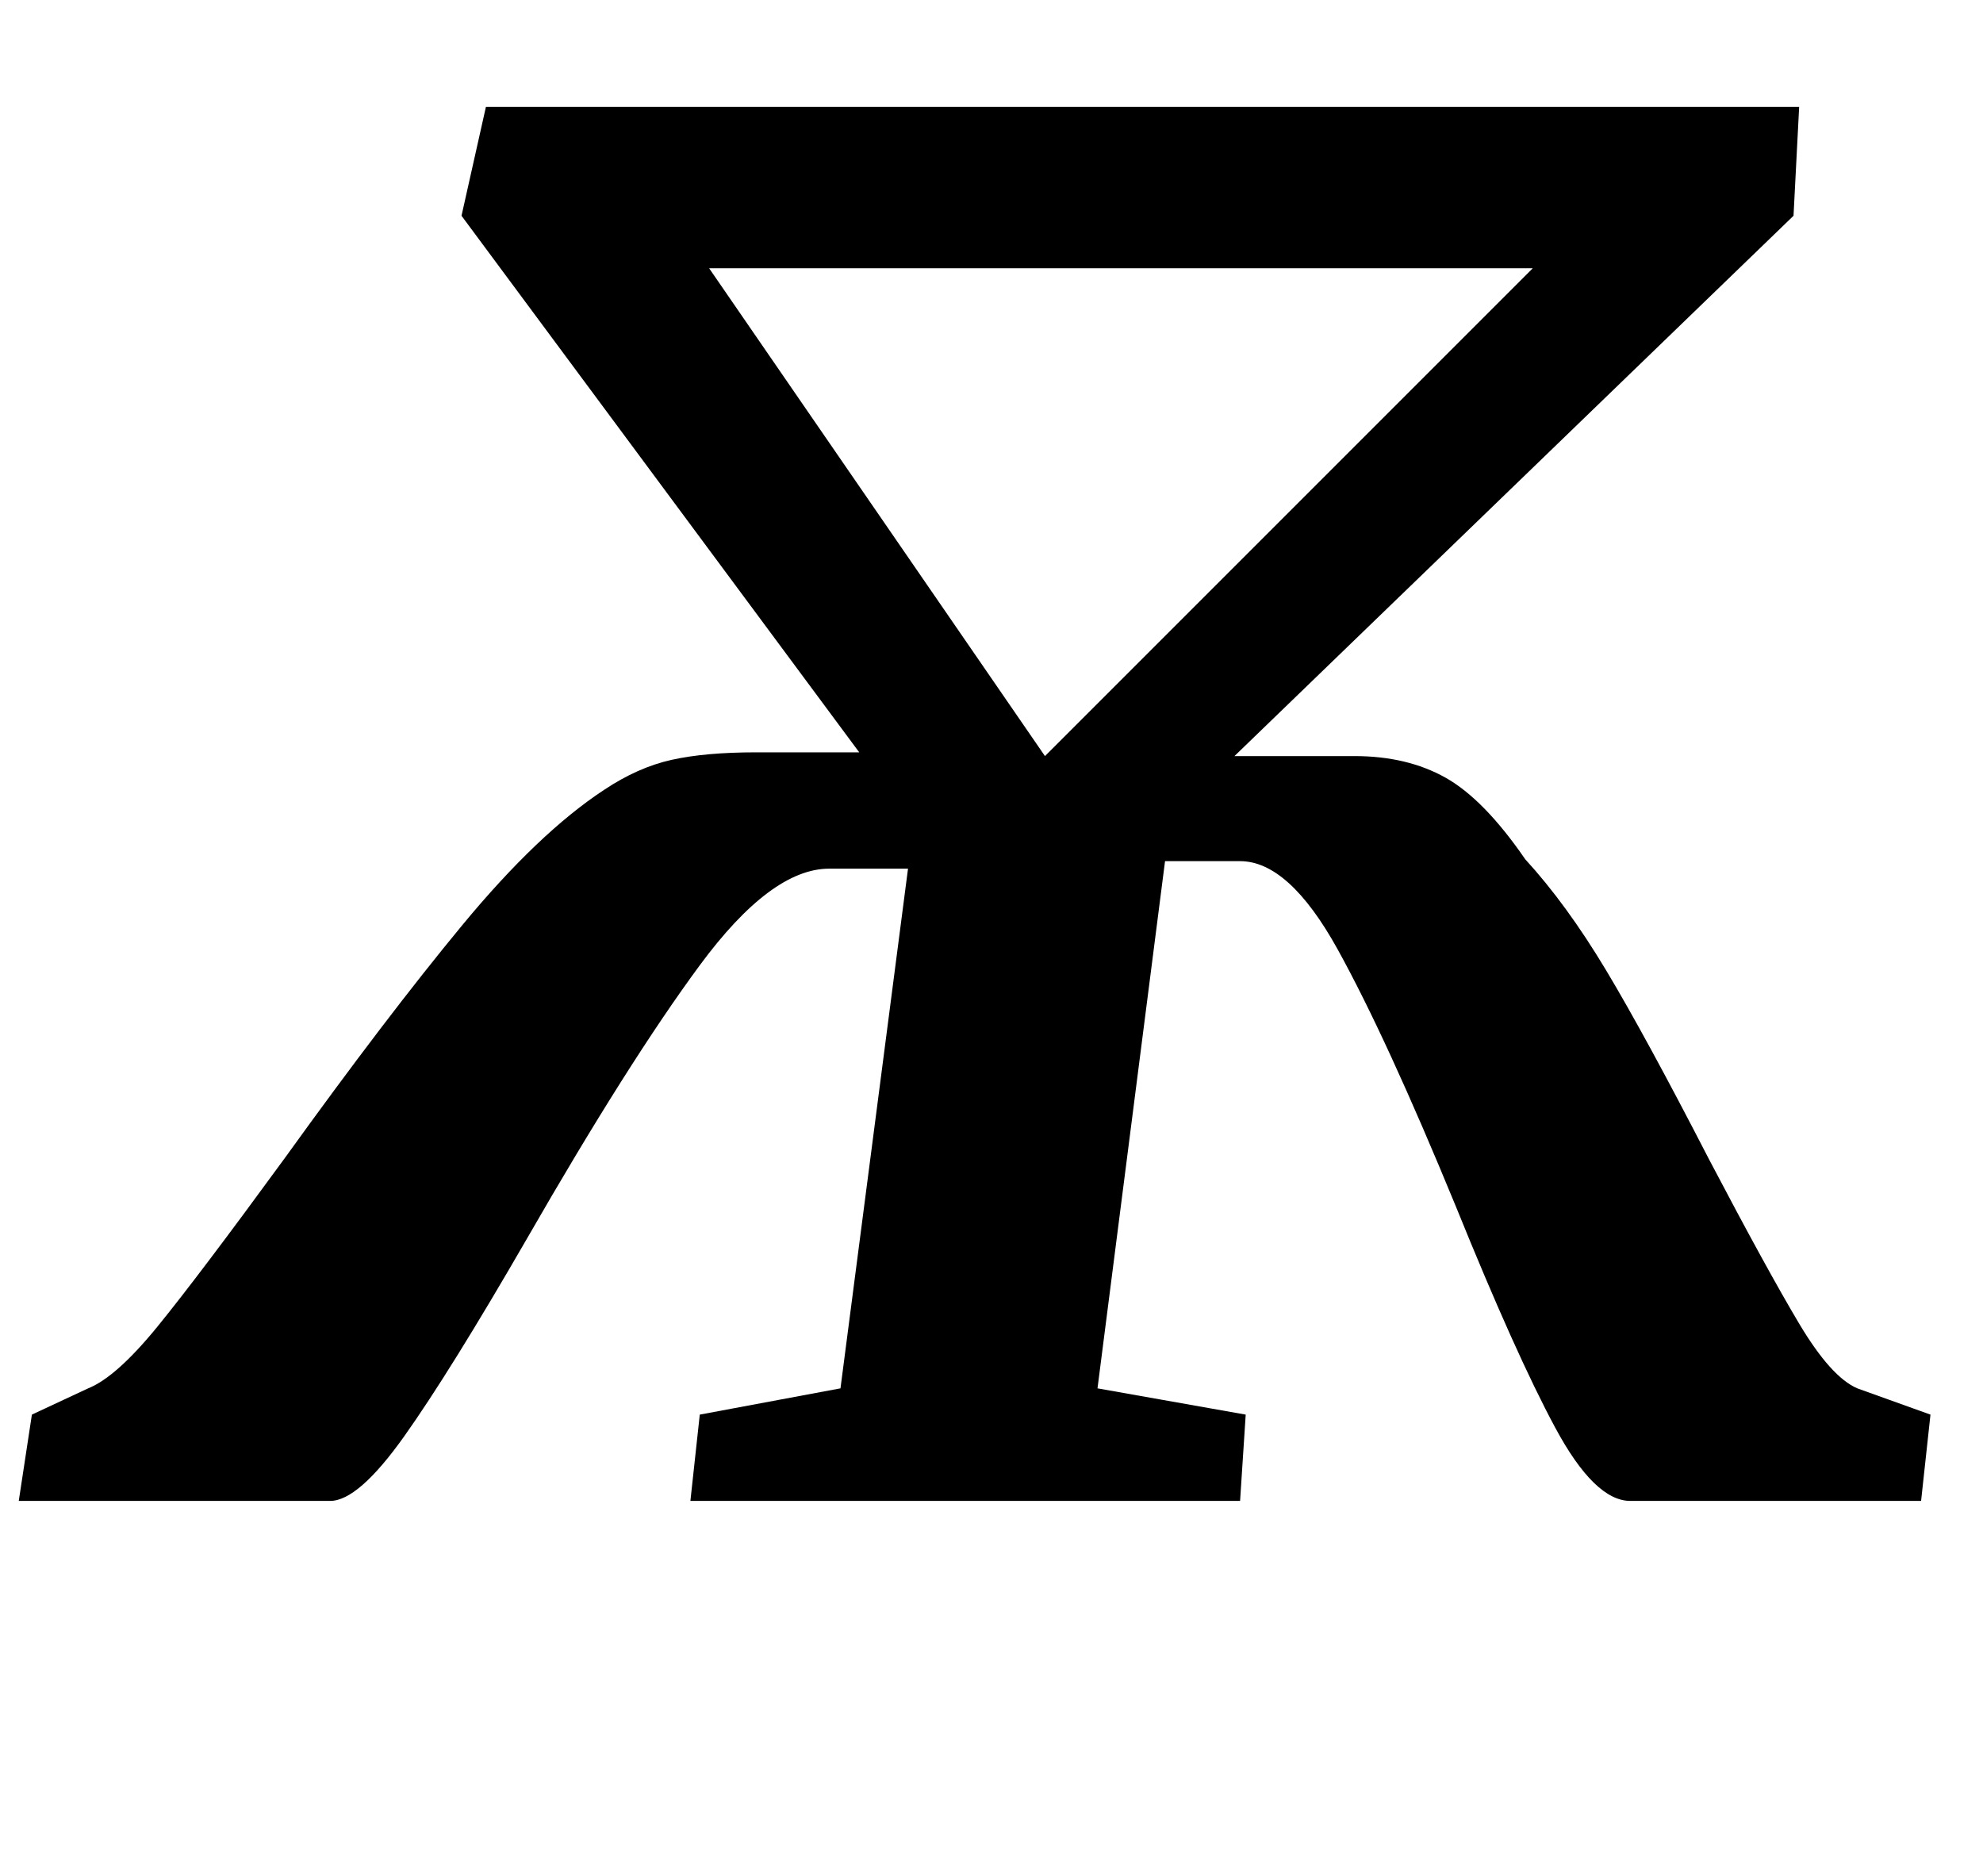<?xml version="1.0" standalone="no"?>
<!DOCTYPE svg PUBLIC "-//W3C//DTD SVG 1.1//EN" "http://www.w3.org/Graphics/SVG/1.1/DTD/svg11.dtd" >
<svg xmlns="http://www.w3.org/2000/svg" xmlns:xlink="http://www.w3.org/1999/xlink" version="1.1" viewBox="-36 0 1057 1000">
  <g transform="matrix(1 0 0 -1 0 800)">
   <path fill="currentColor"
d="M337 285.5q-38 -51.5 -92 -145.5q-41 -71 -65.5 -105.5t-39.5 -34.5h-166l7 46l30 14q15 6 37 33t68 90q54 75 94.5 124t75.5 72q18 12 36 16t45 4h55l-212 286l13 58h700l-3 -58l-298 -288h64q28 0 48.5 -11.5t42.5 -43.5q22 -24 43 -59t55 -101q31 -59 48 -87.5
t31 -34.5l39 -14l-5 -46h-155q-19 0 -40 39t-53 118q-37 90 -63 137t-52 47h-40l-36 -281l79 -14l-3 -46h-293l5 46l75 14l36 277h-42q-31 0 -69 -51.5zM521 397l260 260h-439z" />
  </g>

</svg>
